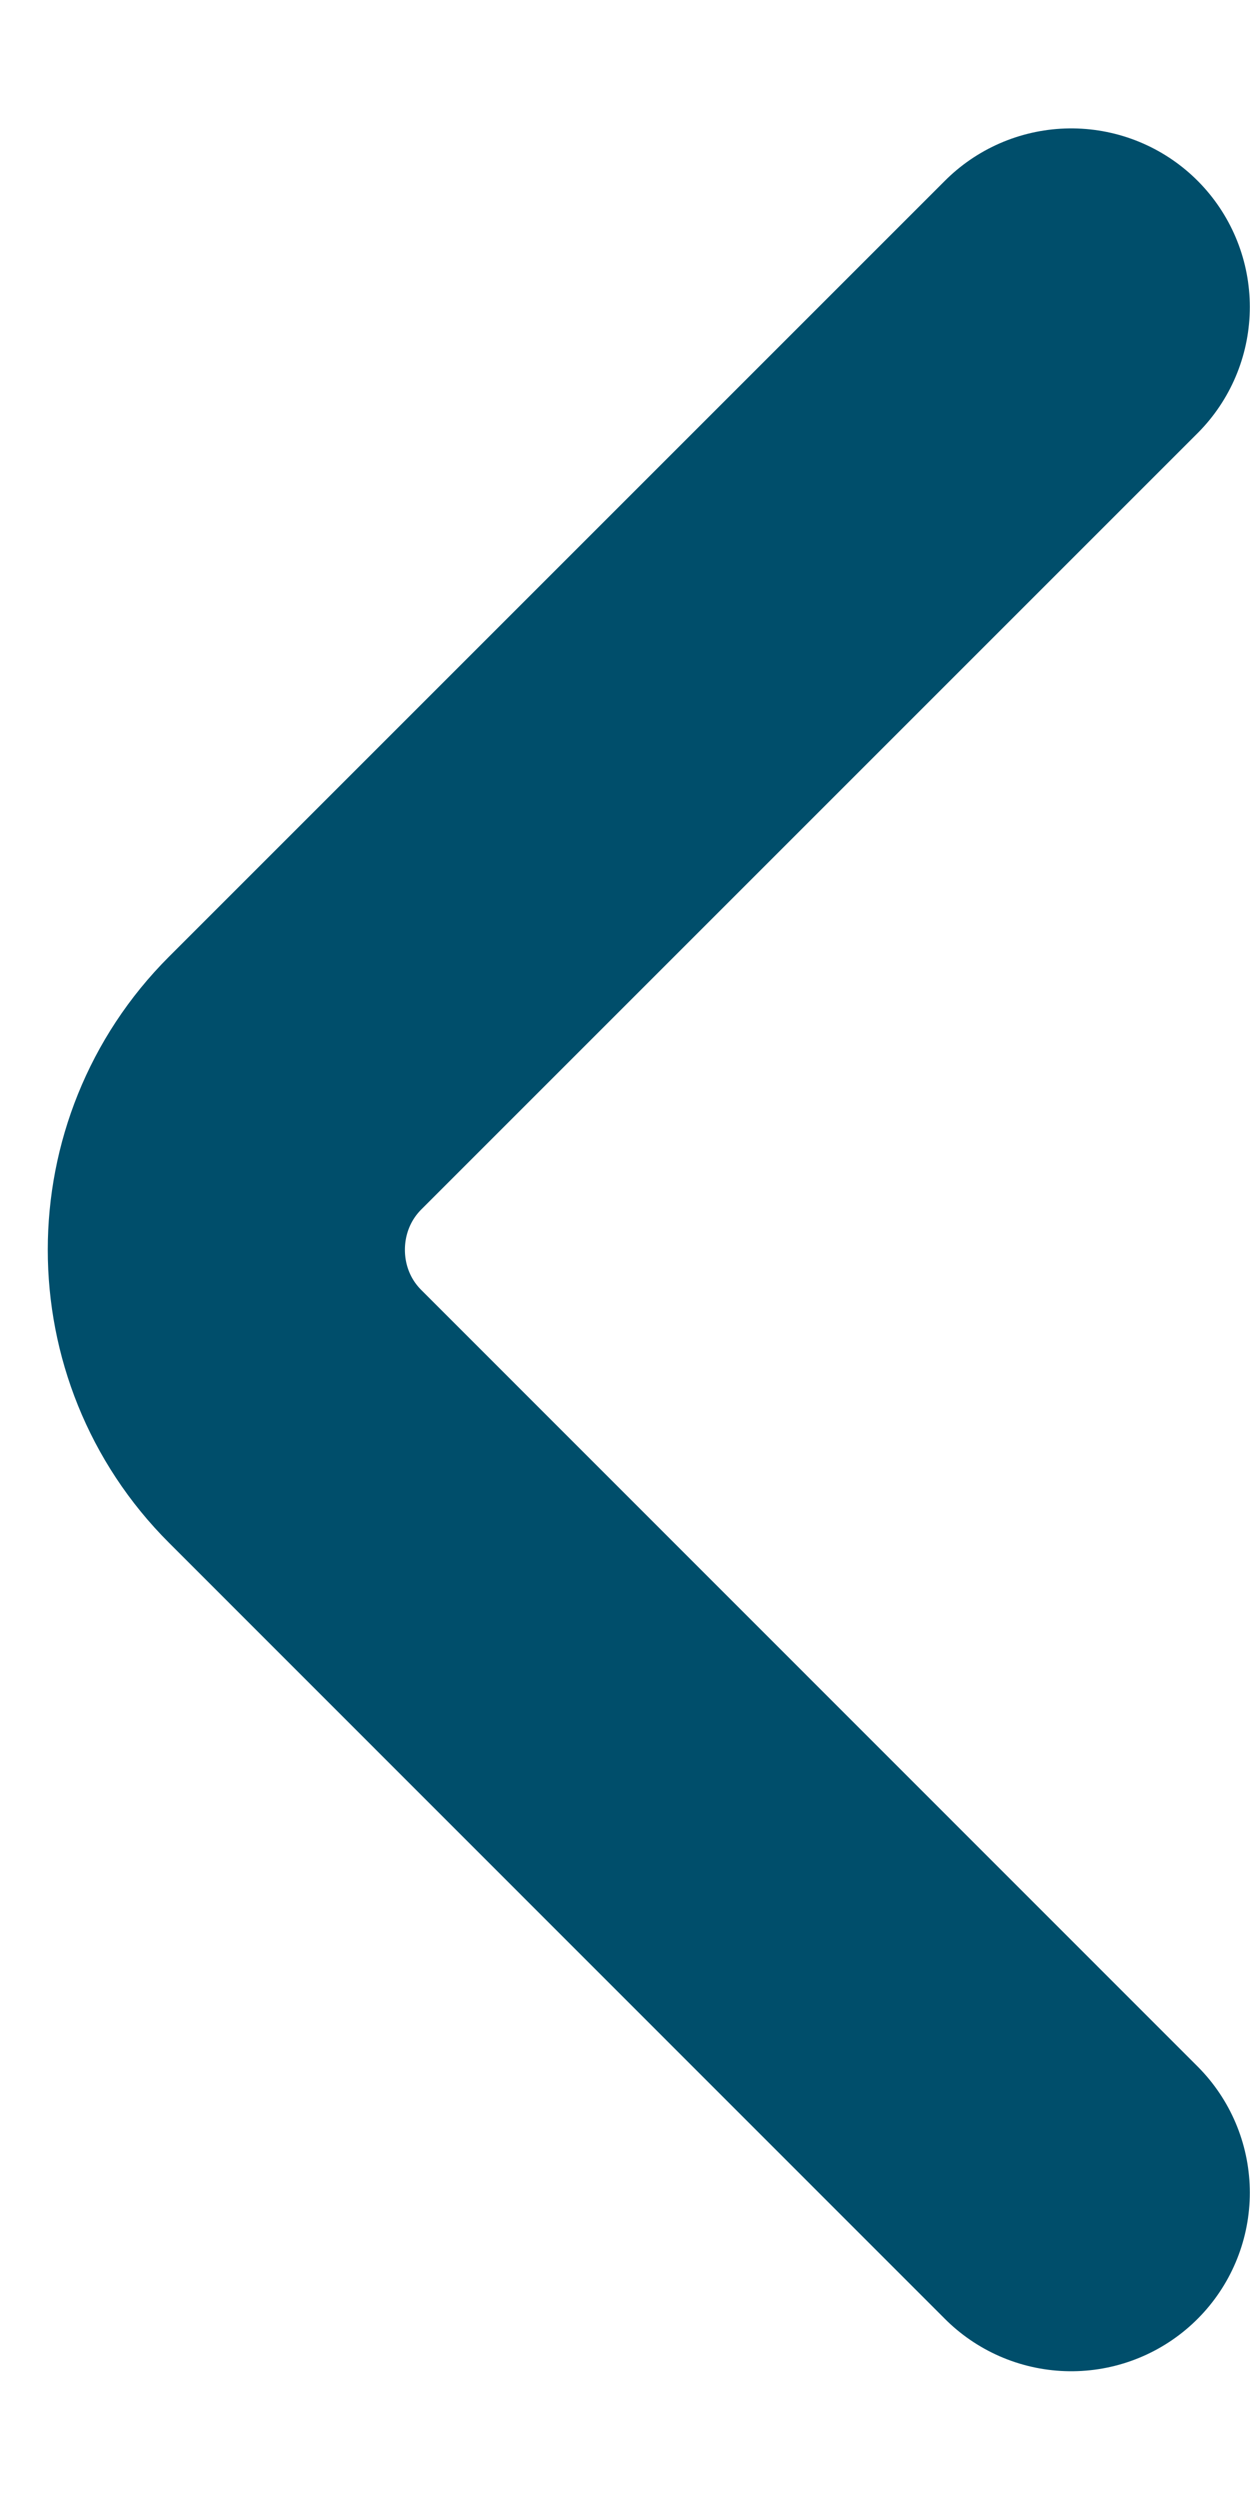 <svg width="7" height="14" viewBox="0 0 7 14" fill="none" xmlns="http://www.w3.org/2000/svg">
<path d="M5.999 12.279L1.653 7.932C1.139 7.419 1.139 6.579 1.653 6.065L5.999 1.719" stroke="#004E6B" stroke-width="2" stroke-miterlimit="10" stroke-linecap="round" stroke-linejoin="round"/>
</svg>
